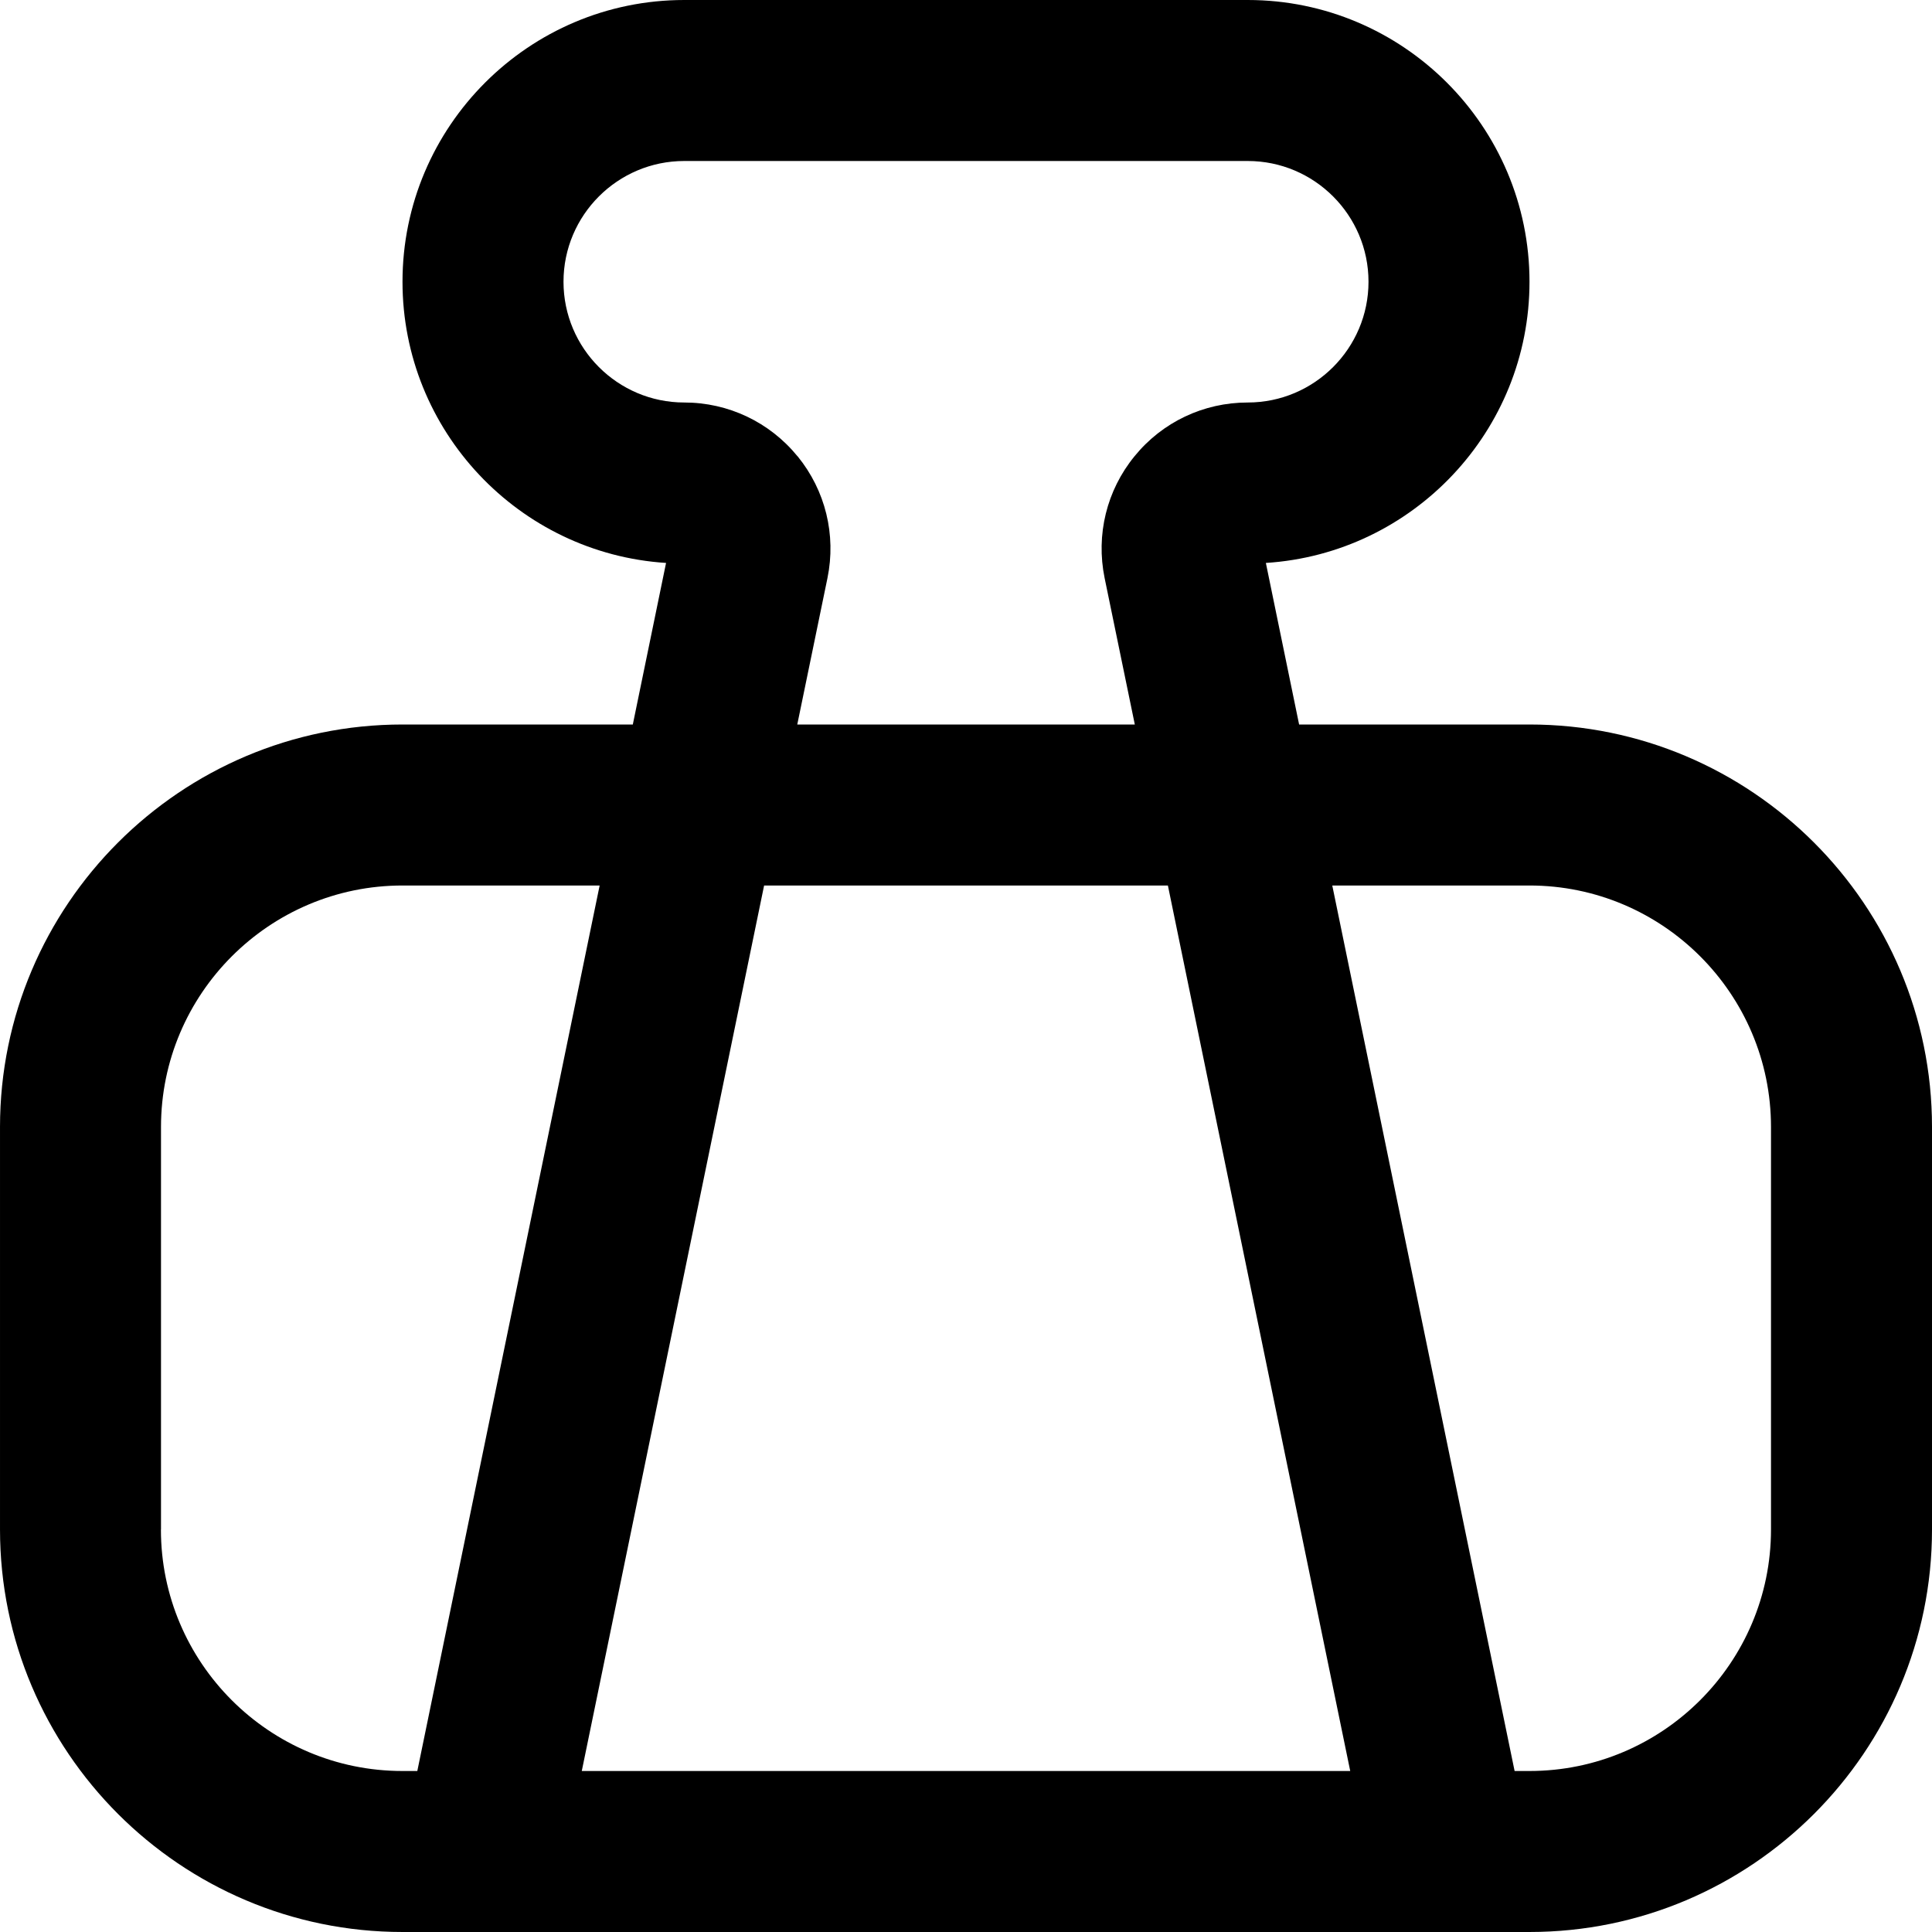 <svg id="Layer_1" viewBox="0 0 24 24" xmlns="http://www.w3.org/2000/svg" data-name="Layer 1"><path d="m19 9h-2.862l-.413-2.007c1.826-.116 3.275-1.638 3.275-3.493 0-1.93-1.57-3.5-3.5-3.5h-7c-1.93 0-3.5 1.57-3.5 3.5 0 1.854 1.449 3.376 3.274 3.493l-.413 2.007h-2.861c-2.757 0-5 2.243-5 5v5c0 2.757 2.243 5 5 5h14c2.757 0 5-2.243 5-5v-5c0-2.757-2.243-5-5-5zm-9.093-3.332c-.346-.424-.859-.668-1.407-.668-.827 0-1.5-.673-1.5-1.5s.673-1.5 1.5-1.5h7c.827 0 1.5.673 1.5 1.5s-.673 1.5-1.5 1.5c-.548 0-1.061.243-1.406.667-.347.424-.482.976-.372 1.514l.375 1.819h-4.193l.375-1.819c.11-.537-.025-1.088-.371-1.513zm4.601 5.332 2.265 11h-9.546l2.265-11h5.017zm-12.508 8v-5c0-1.654 1.346-3 3-3h2.449l-2.265 11h-.185c-1.654 0-3-1.346-3-3zm20 0c0 1.654-1.346 3-3 3h-.185l-2.265-11h2.45c1.654 0 3 1.346 3 3z"/></svg>